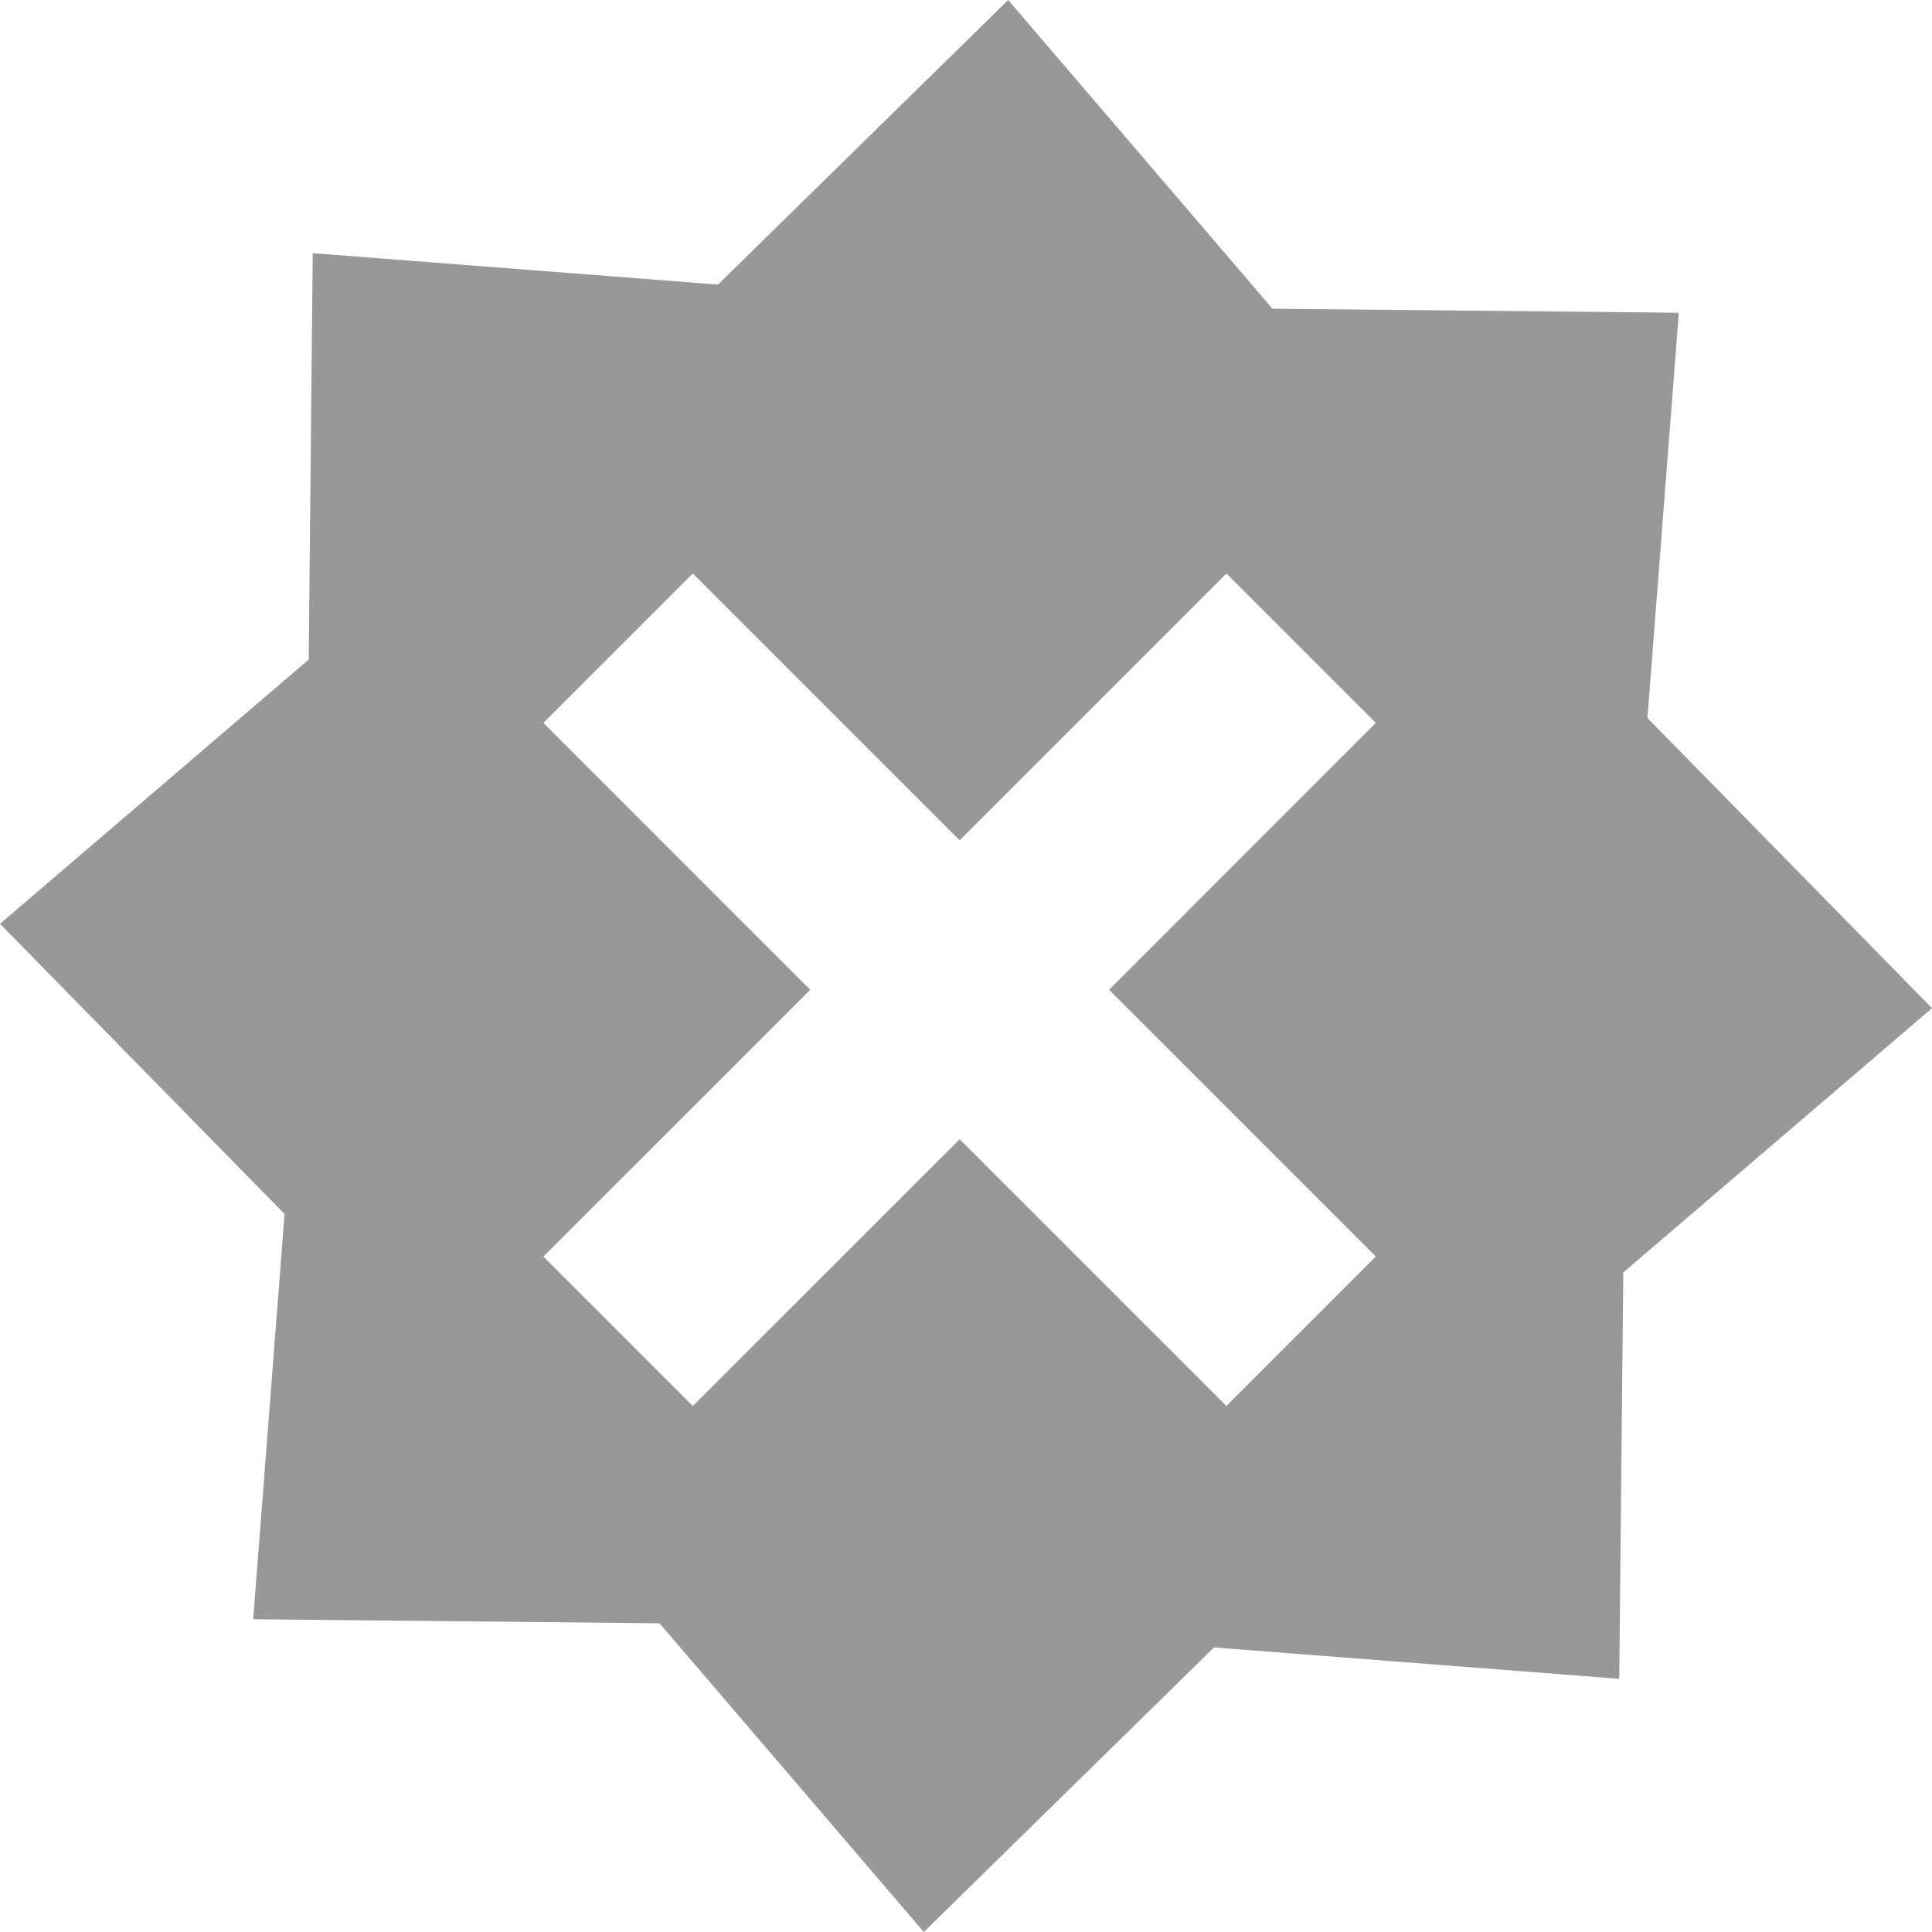 <svg width="24" height="24" viewBox="0 0 24 24" fill="none" xmlns="http://www.w3.org/2000/svg"><path fill-rule="evenodd" clip-rule="evenodd" d="M15.807 3.835L12.524 0 8.919 3.535l-5.034-.39-.05 5.048L0 11.476l3.535 3.605-.39 5.034 5.048.05L11.476 24l3.605-3.535 5.034.39.05-5.048L24 12.524l-3.535-3.605.39-5.034-5.048-.05zm-.572 13.631l-3.314-3.314-3.315 3.314L6.75 15.61l3.315-3.314L6.75 8.98l1.856-1.856 3.315 3.315 3.314-3.315 1.856 1.856-3.314 3.315 3.314 3.314-1.856 1.856z" fill="#989898"/></svg>